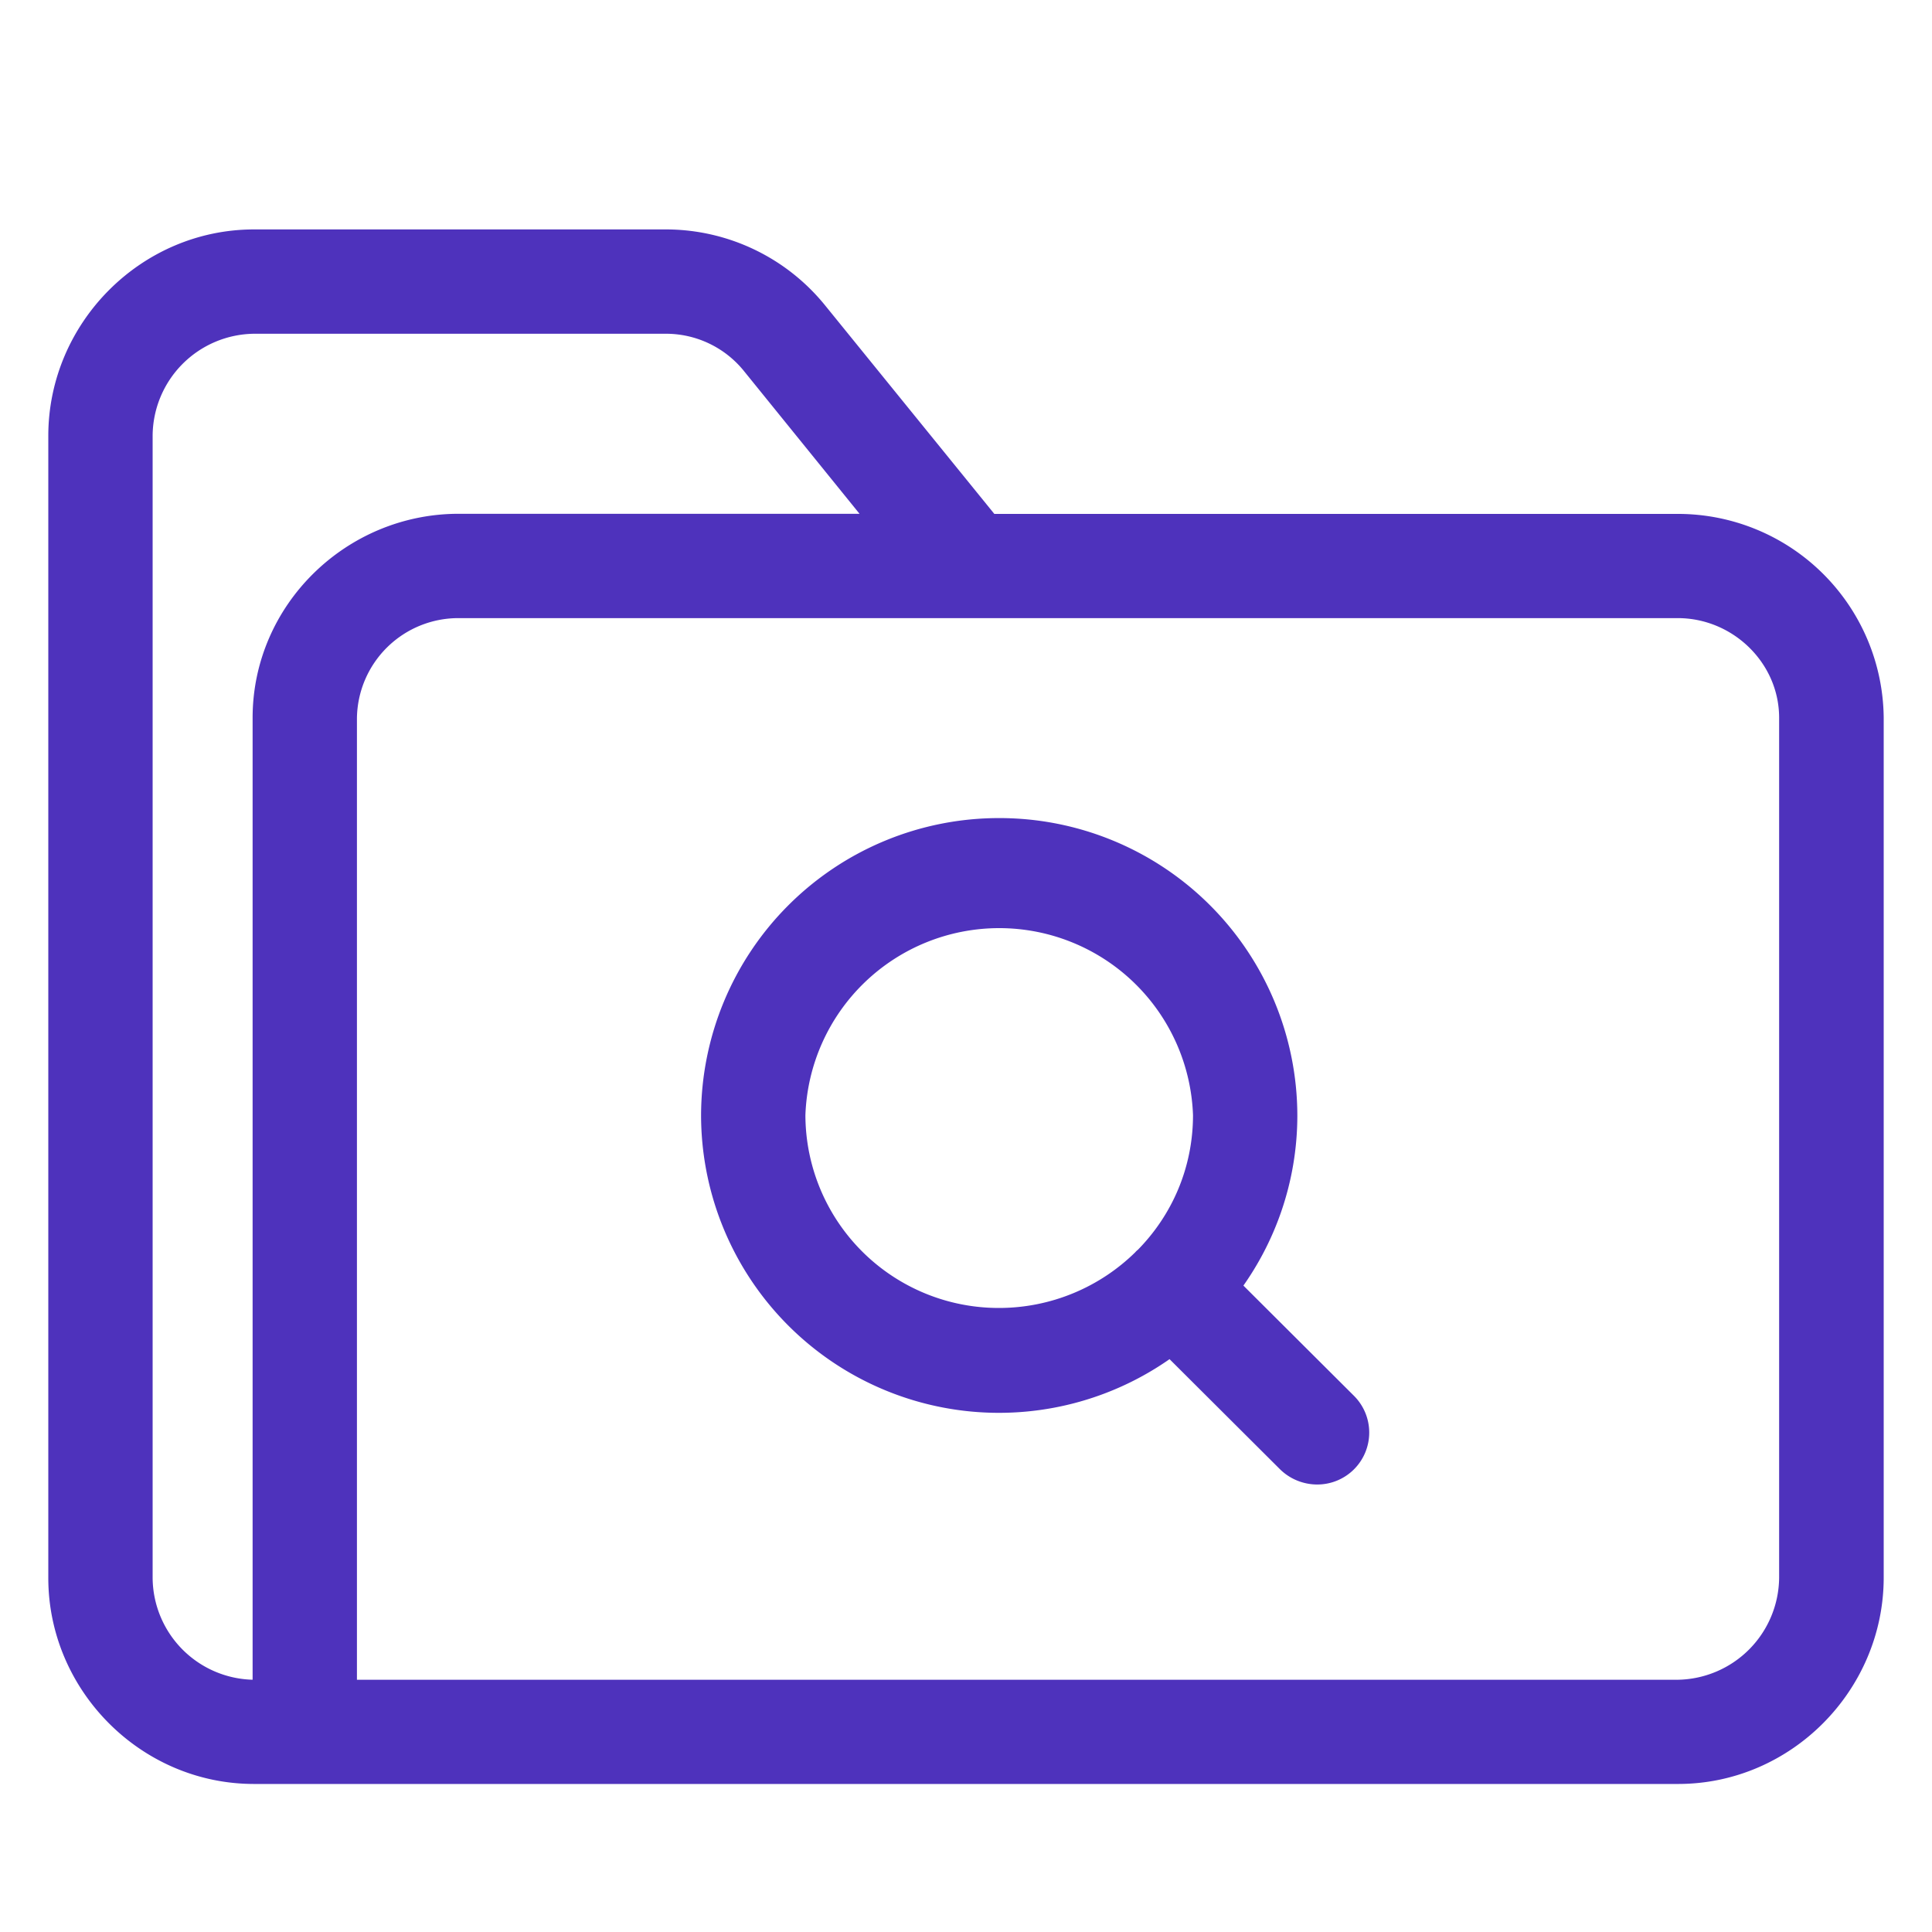 <svg xmlns="http://www.w3.org/2000/svg" fill="none" viewBox="0 0 16 16"><path fill="#4e32bc" stroke="#4e32bc" stroke-width=".2" d="M13.894 4.356H8.187l-1.43-1.762A1.598 1.598 0 0 0 5.524 2h-3.42C1.223 2 .5 2.73.5 3.61v9.458c0 .876.723 1.606 1.603 1.606h11.795c.879 0 1.602-.73 1.602-1.61v-7.12a1.604 1.604 0 0 0-1.606-1.588Zm-12.73 8.709V3.609a.95.95 0 0 1 .939-.945h3.42a.93.93 0 0 1 .72.351l1.085 1.34h-3.53c-.876 0-1.606.71-1.606 1.59v8.066h-.09a.95.95 0 0 1-.938-.946Zm13.67 0a.953.953 0 0 1-.94.946H2.856V5.945a.94.94 0 0 1 .942-.926h10.096c.511 0 .94.415.94.926v7.12Z"/><path fill="#4e32bc" stroke="#4e32bc" stroke-width=".2" d="M10.166 10.657c.299-.394.478-.889.478-1.42a2.367 2.367 0 0 0-2.369-2.362 2.367 2.367 0 0 0-2.369 2.362 2.367 2.367 0 0 0 3.79 1.888l.975.972a.34.34 0 0 0 .235.097.33.33 0 0 0 .236-.564l-.976-.973ZM6.57 9.234a1.706 1.706 0 0 1 3.41 0c0 .464-.185.883-.49 1.191-.004.003-.01.007-.014.013a1.712 1.712 0 0 1-1.201.494A1.701 1.701 0 0 1 6.57 9.235Z"/></svg>